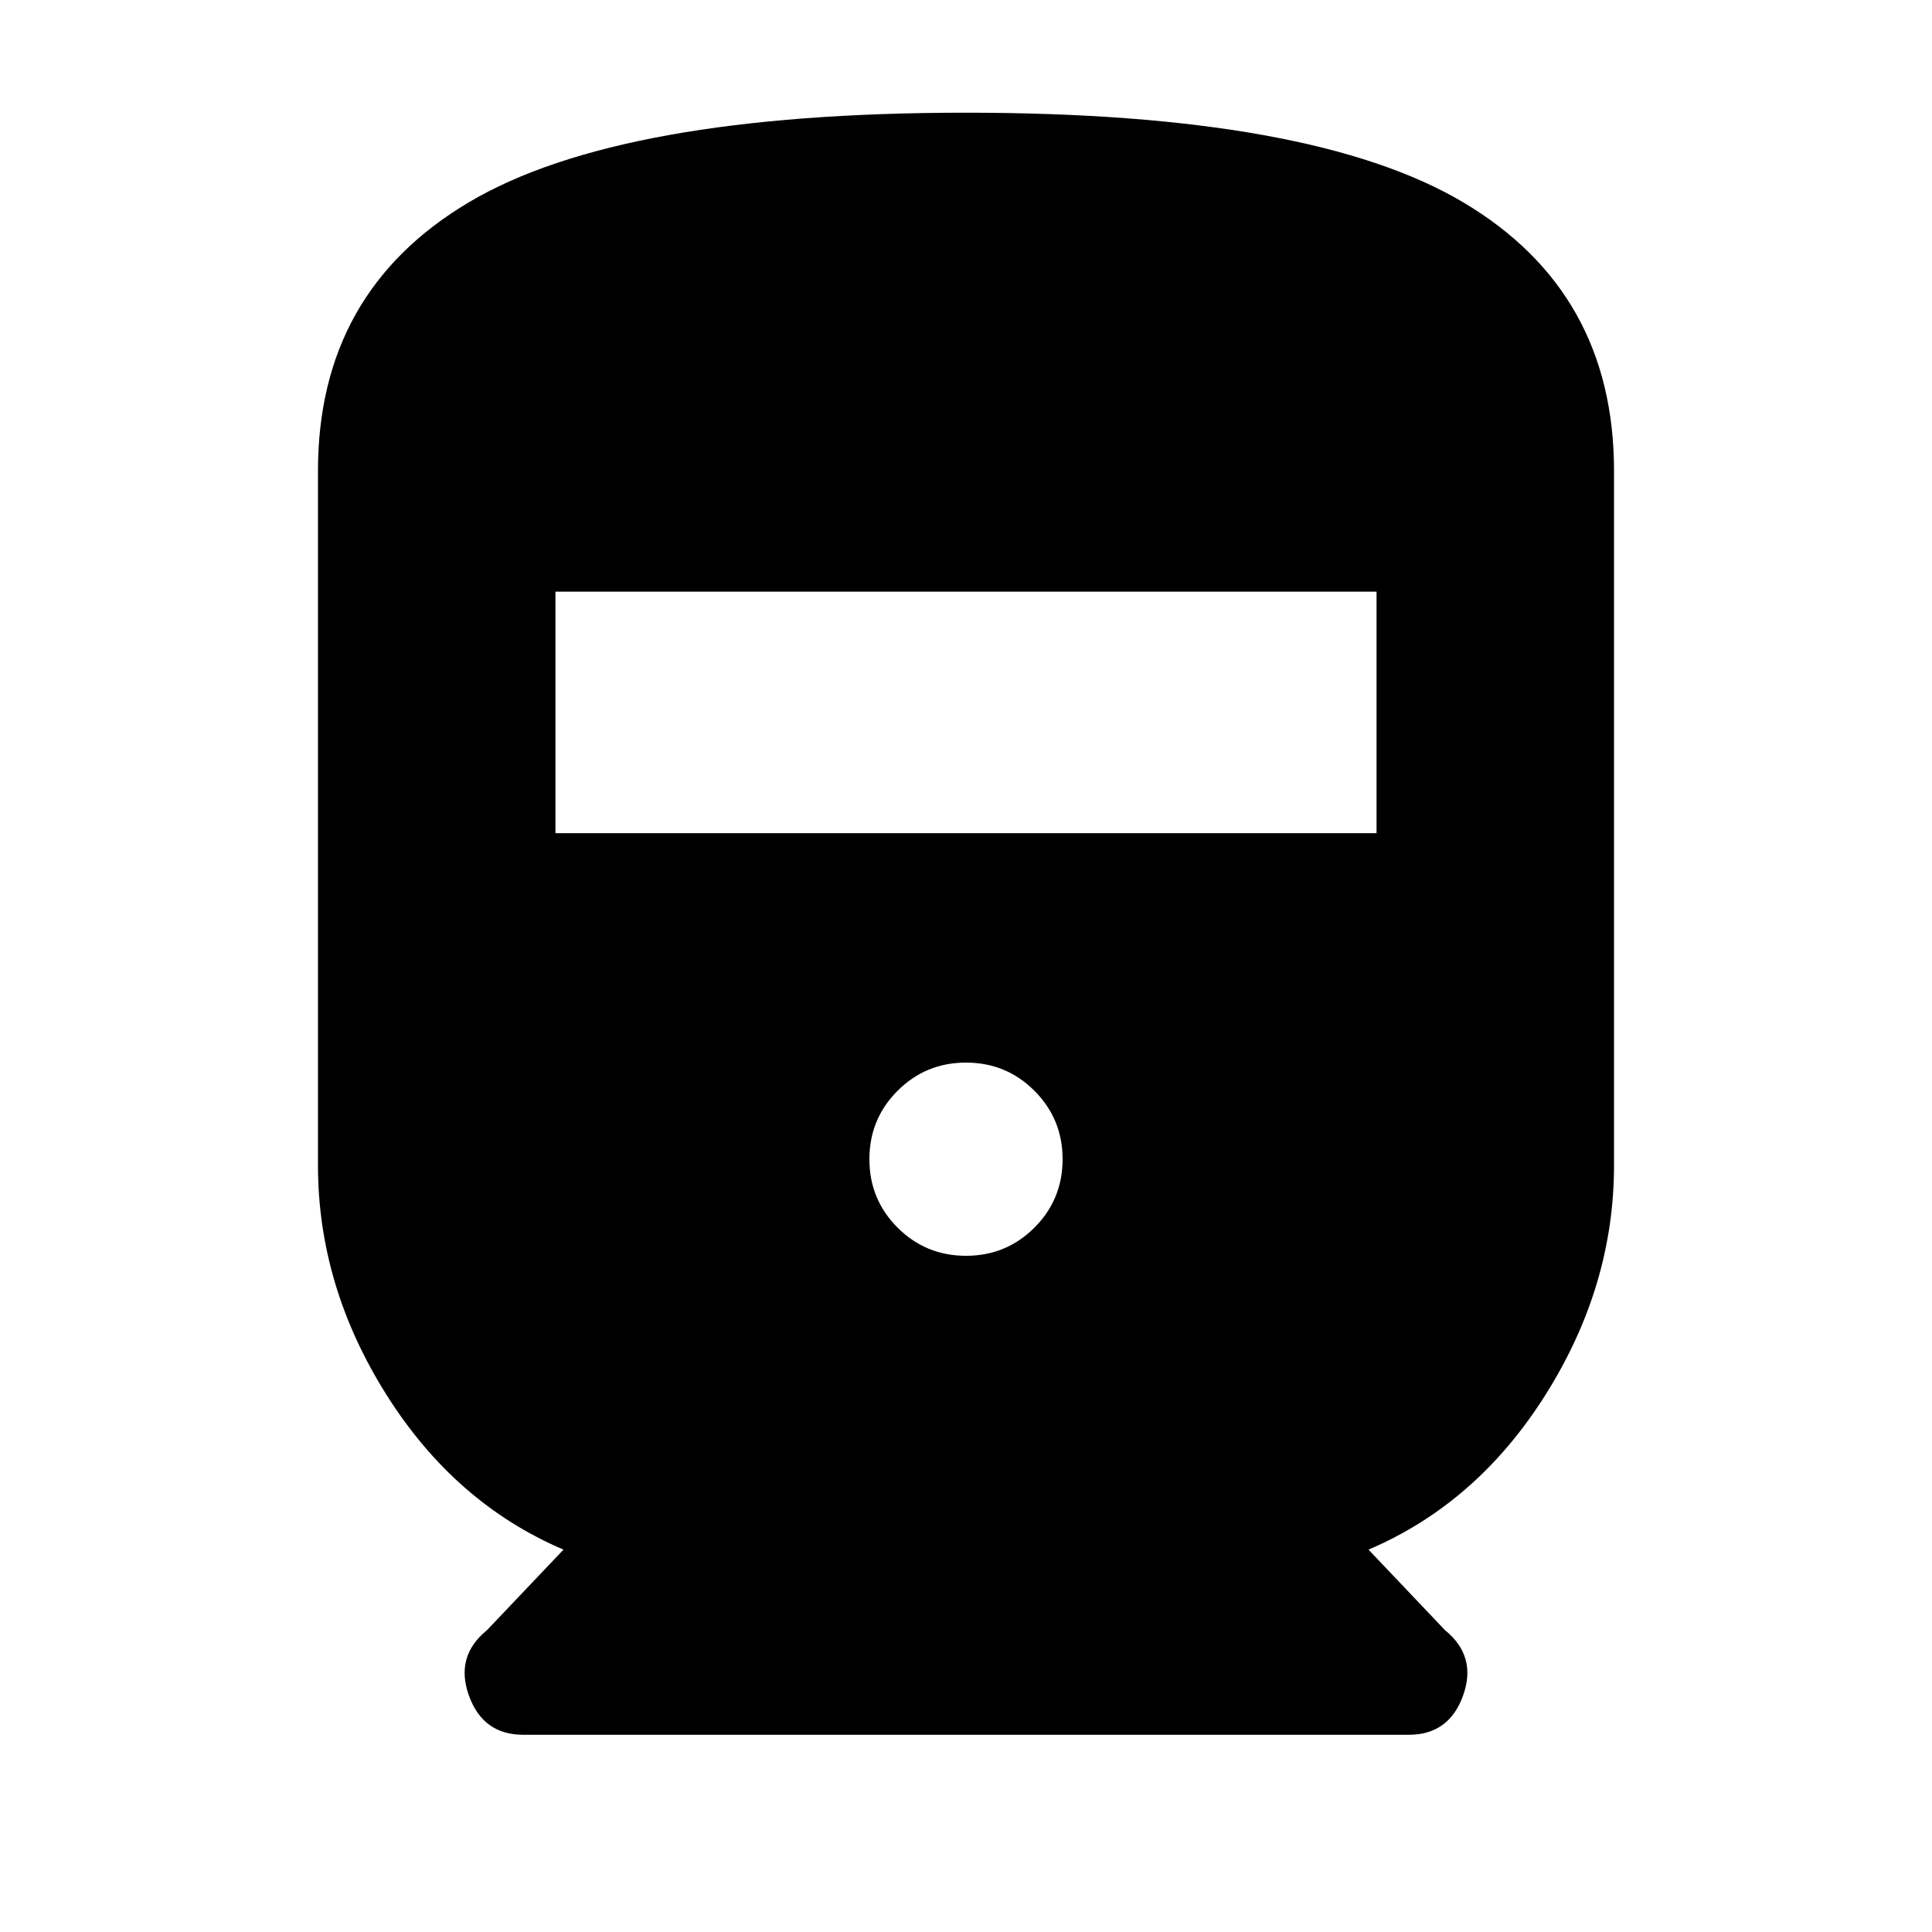 <svg xmlns="http://www.w3.org/2000/svg" height="20" viewBox="0 -960 960 960" width="20"><path d="M158-381v-345q0-89 75-133.5T480-904q172 0 247 44.5T802-726v345q0 60-34 114t-88 77l38 40q16 13 9 32.5T700-98H260q-20 0-27-19.5t9-32.5l38-40q-54-23-88-77t-34-114Zm118-165h408v-120H276v120Zm204 210q20 0 34-14t14-34q0-20-14-34t-34-14q-20 0-34 14t-14 34q0 20 14 34t34 14Z"/></svg>